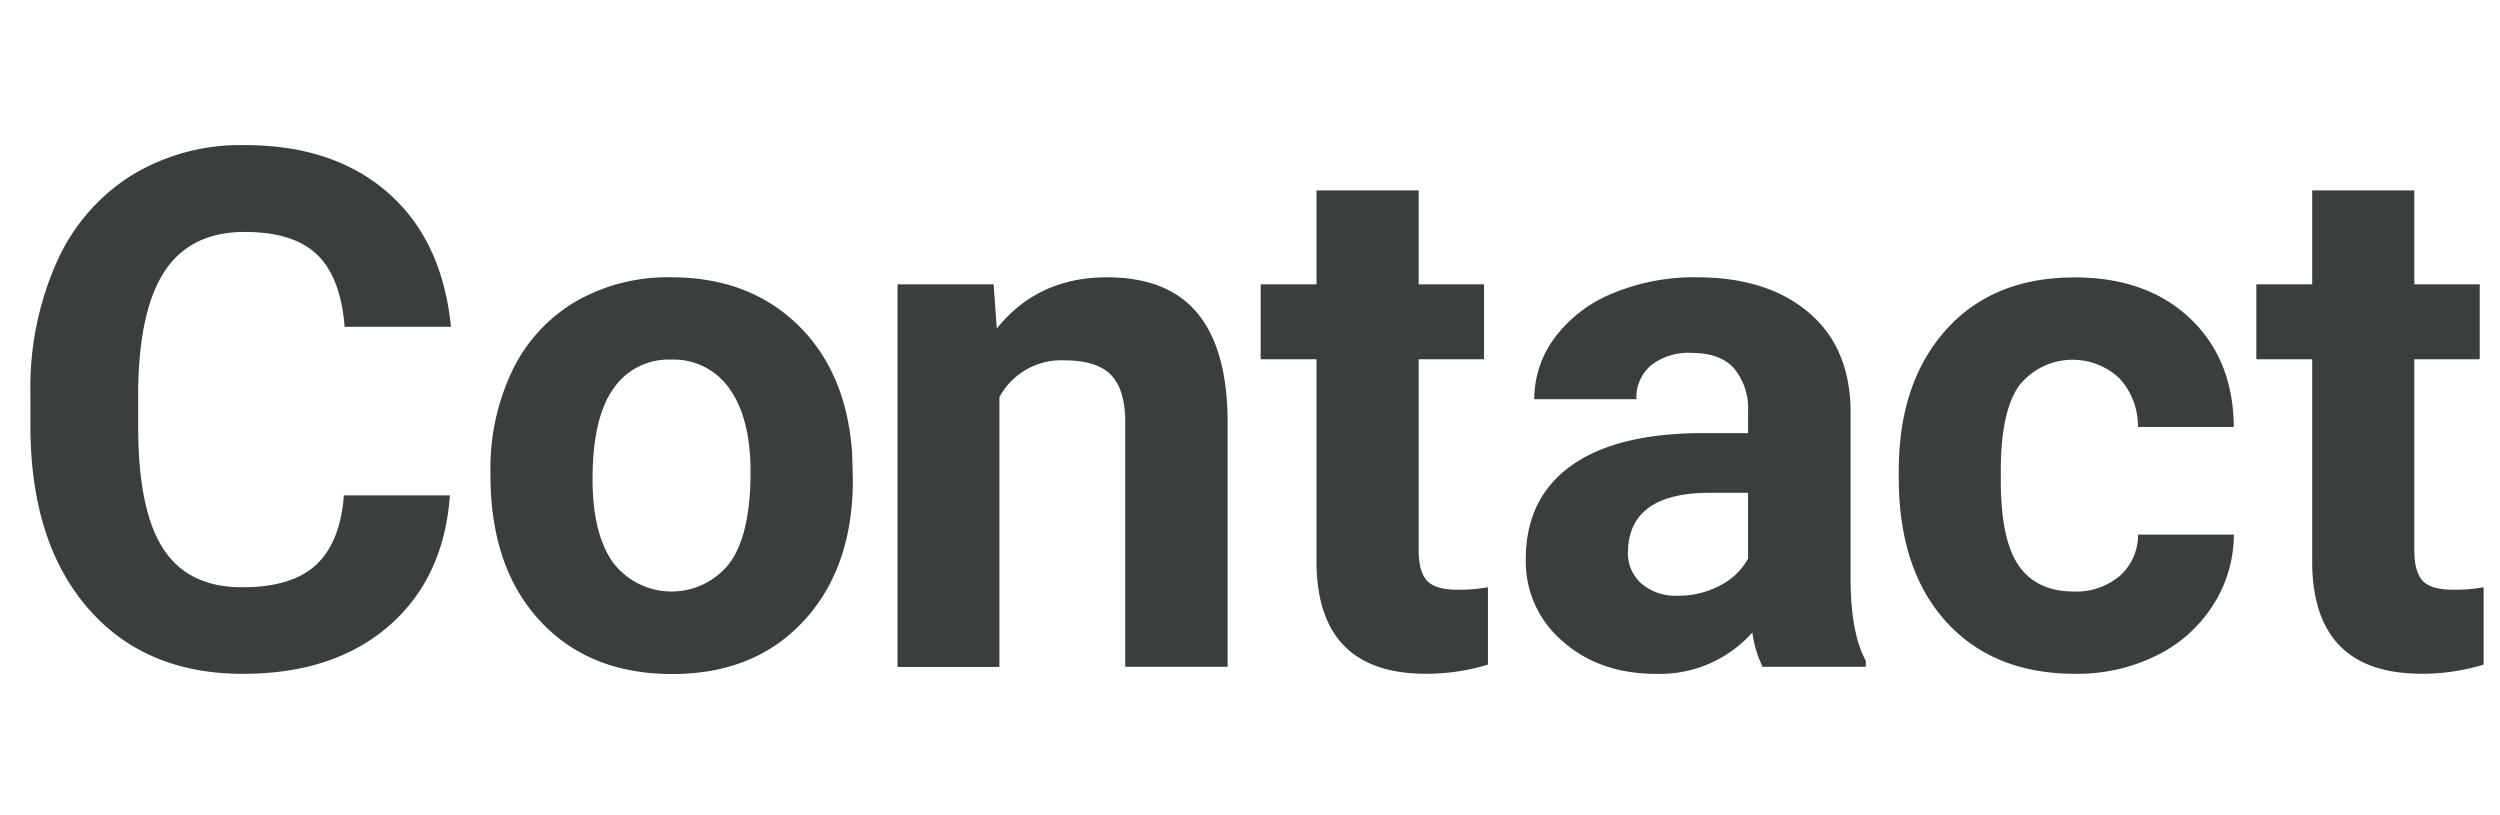 <svg xmlns="http://www.w3.org/2000/svg" id="Layer_1" viewBox="0 0 379.92 123.91" width="379.92" height="123.91"><defs><style>.cls-1{fill:#3a3e3c}</style></defs><path d="M68.37 75.28q-.91 12.61-9.31 19.87T36.9 102.4q-15 0-23.66-10.12t-8.62-27.8V59.7a46.86 46.86 0 0 1 4-19.87A29.86 29.86 0 0 1 20 26.64a31.86 31.86 0 0 1 17.16-4.59q13.55 0 21.81 7.25t9.56 20.36H52.37q-.6-7.57-4.22-11t-11-3.41q-8.05 0-12 5.78T21 59v5.91q0 12.67 3.84 18.53t12.06 5.8q7.47 0 11.14-3.41t4.22-10.55zm6.16-3.55a34.45 34.45 0 0 1 3.33-15.41 24.37 24.37 0 0 1 9.58-10.47A28 28 0 0 1 102 42.14q11.77 0 19.21 7.2t8.29 19.55l.11 4q0 13.38-7.46 21.46t-20 8.08q-12.57 0-20.06-8.05t-7.56-21.95zm15.52 1.11q0 8.28 3.12 12.66a11.18 11.18 0 0 0 17.72.06q3.17-4.34 3.17-13.85 0-8.13-3.17-12.59a10.3 10.3 0 0 0-8.89-4.47 10.11 10.11 0 0 0-8.8 4.44q-3.15 4.44-3.15 13.75zM151 43.21l.48 6.72q6.24-7.78 16.71-7.79 9.23 0 13.75 5.42t4.62 16.23v37.54H171V64.16c0-3.29-.71-5.68-2.15-7.17s-3.81-2.23-7.14-2.23a10.68 10.68 0 0 0-9.83 5.59v41H136.4V43.21zm64.59-14.28v14.28h9.94V54.6h-9.94v29c0 2.15.41 3.69 1.24 4.62s2.4 1.4 4.72 1.4a24 24 0 0 0 4.57-.38V101a32 32 0 0 1-9.4 1.39q-16.33 0-16.65-16.49V54.6h-8.49V43.21h8.49V28.93zm52.26 72.4a17.36 17.36 0 0 1-1.55-5.21 18.79 18.79 0 0 1-14.67 6.28q-8.53 0-14.15-4.94A15.89 15.89 0 0 1 231.87 85q0-9.24 6.84-14.18t19.8-5h7.14V62.5a9.57 9.57 0 0 0-2.07-6.45q-2.07-2.41-6.52-2.42a9.24 9.24 0 0 0-6.15 1.88 6.4 6.4 0 0 0-2.23 5.16h-15.52a15.58 15.58 0 0 1 3.11-9.35 20.63 20.63 0 0 1 8.81-6.74 32.08 32.08 0 0 1 12.78-2.44q10.74 0 17.06 5.4t6.31 15.17V87.9q0 8.28 2.31 12.52v.91zM255 90.53a13.34 13.34 0 0 0 6.35-1.53 10 10 0 0 0 4.3-4.11v-10h-5.8q-11.66 0-12.41 8.06l-.05.91a6.2 6.2 0 0 0 2 4.78 7.9 7.9 0 0 0 5.61 1.89zm60.12-.64a10.19 10.19 0 0 0 7-2.36 8.33 8.33 0 0 0 2.8-6.29h14.55a19.85 19.85 0 0 1-3.22 10.82 21.23 21.23 0 0 1-8.67 7.63 27.14 27.14 0 0 1-12.17 2.71q-12.47 0-19.66-7.92t-7.2-21.89v-1q0-13.42 7.15-21.43t19.6-8q10.91 0 17.49 6.2t6.68 16.52H324.9a10.72 10.72 0 0 0-2.8-7.37 10.37 10.37 0 0 0-15.28 1.12q-2.76 3.95-2.76 12.83v1.61q0 9 2.74 12.91t8.32 3.91zm51.78-60.96v14.28h9.94V54.6h-9.94v29q0 3.23 1.23 4.62c.83.94 2.4 1.4 4.73 1.4a24 24 0 0 0 4.57-.38V101a32 32 0 0 1-9.4 1.39q-16.33 0-16.65-16.49V54.6h-8.49V43.21h8.49V28.93z" class="cls-1"/></svg>